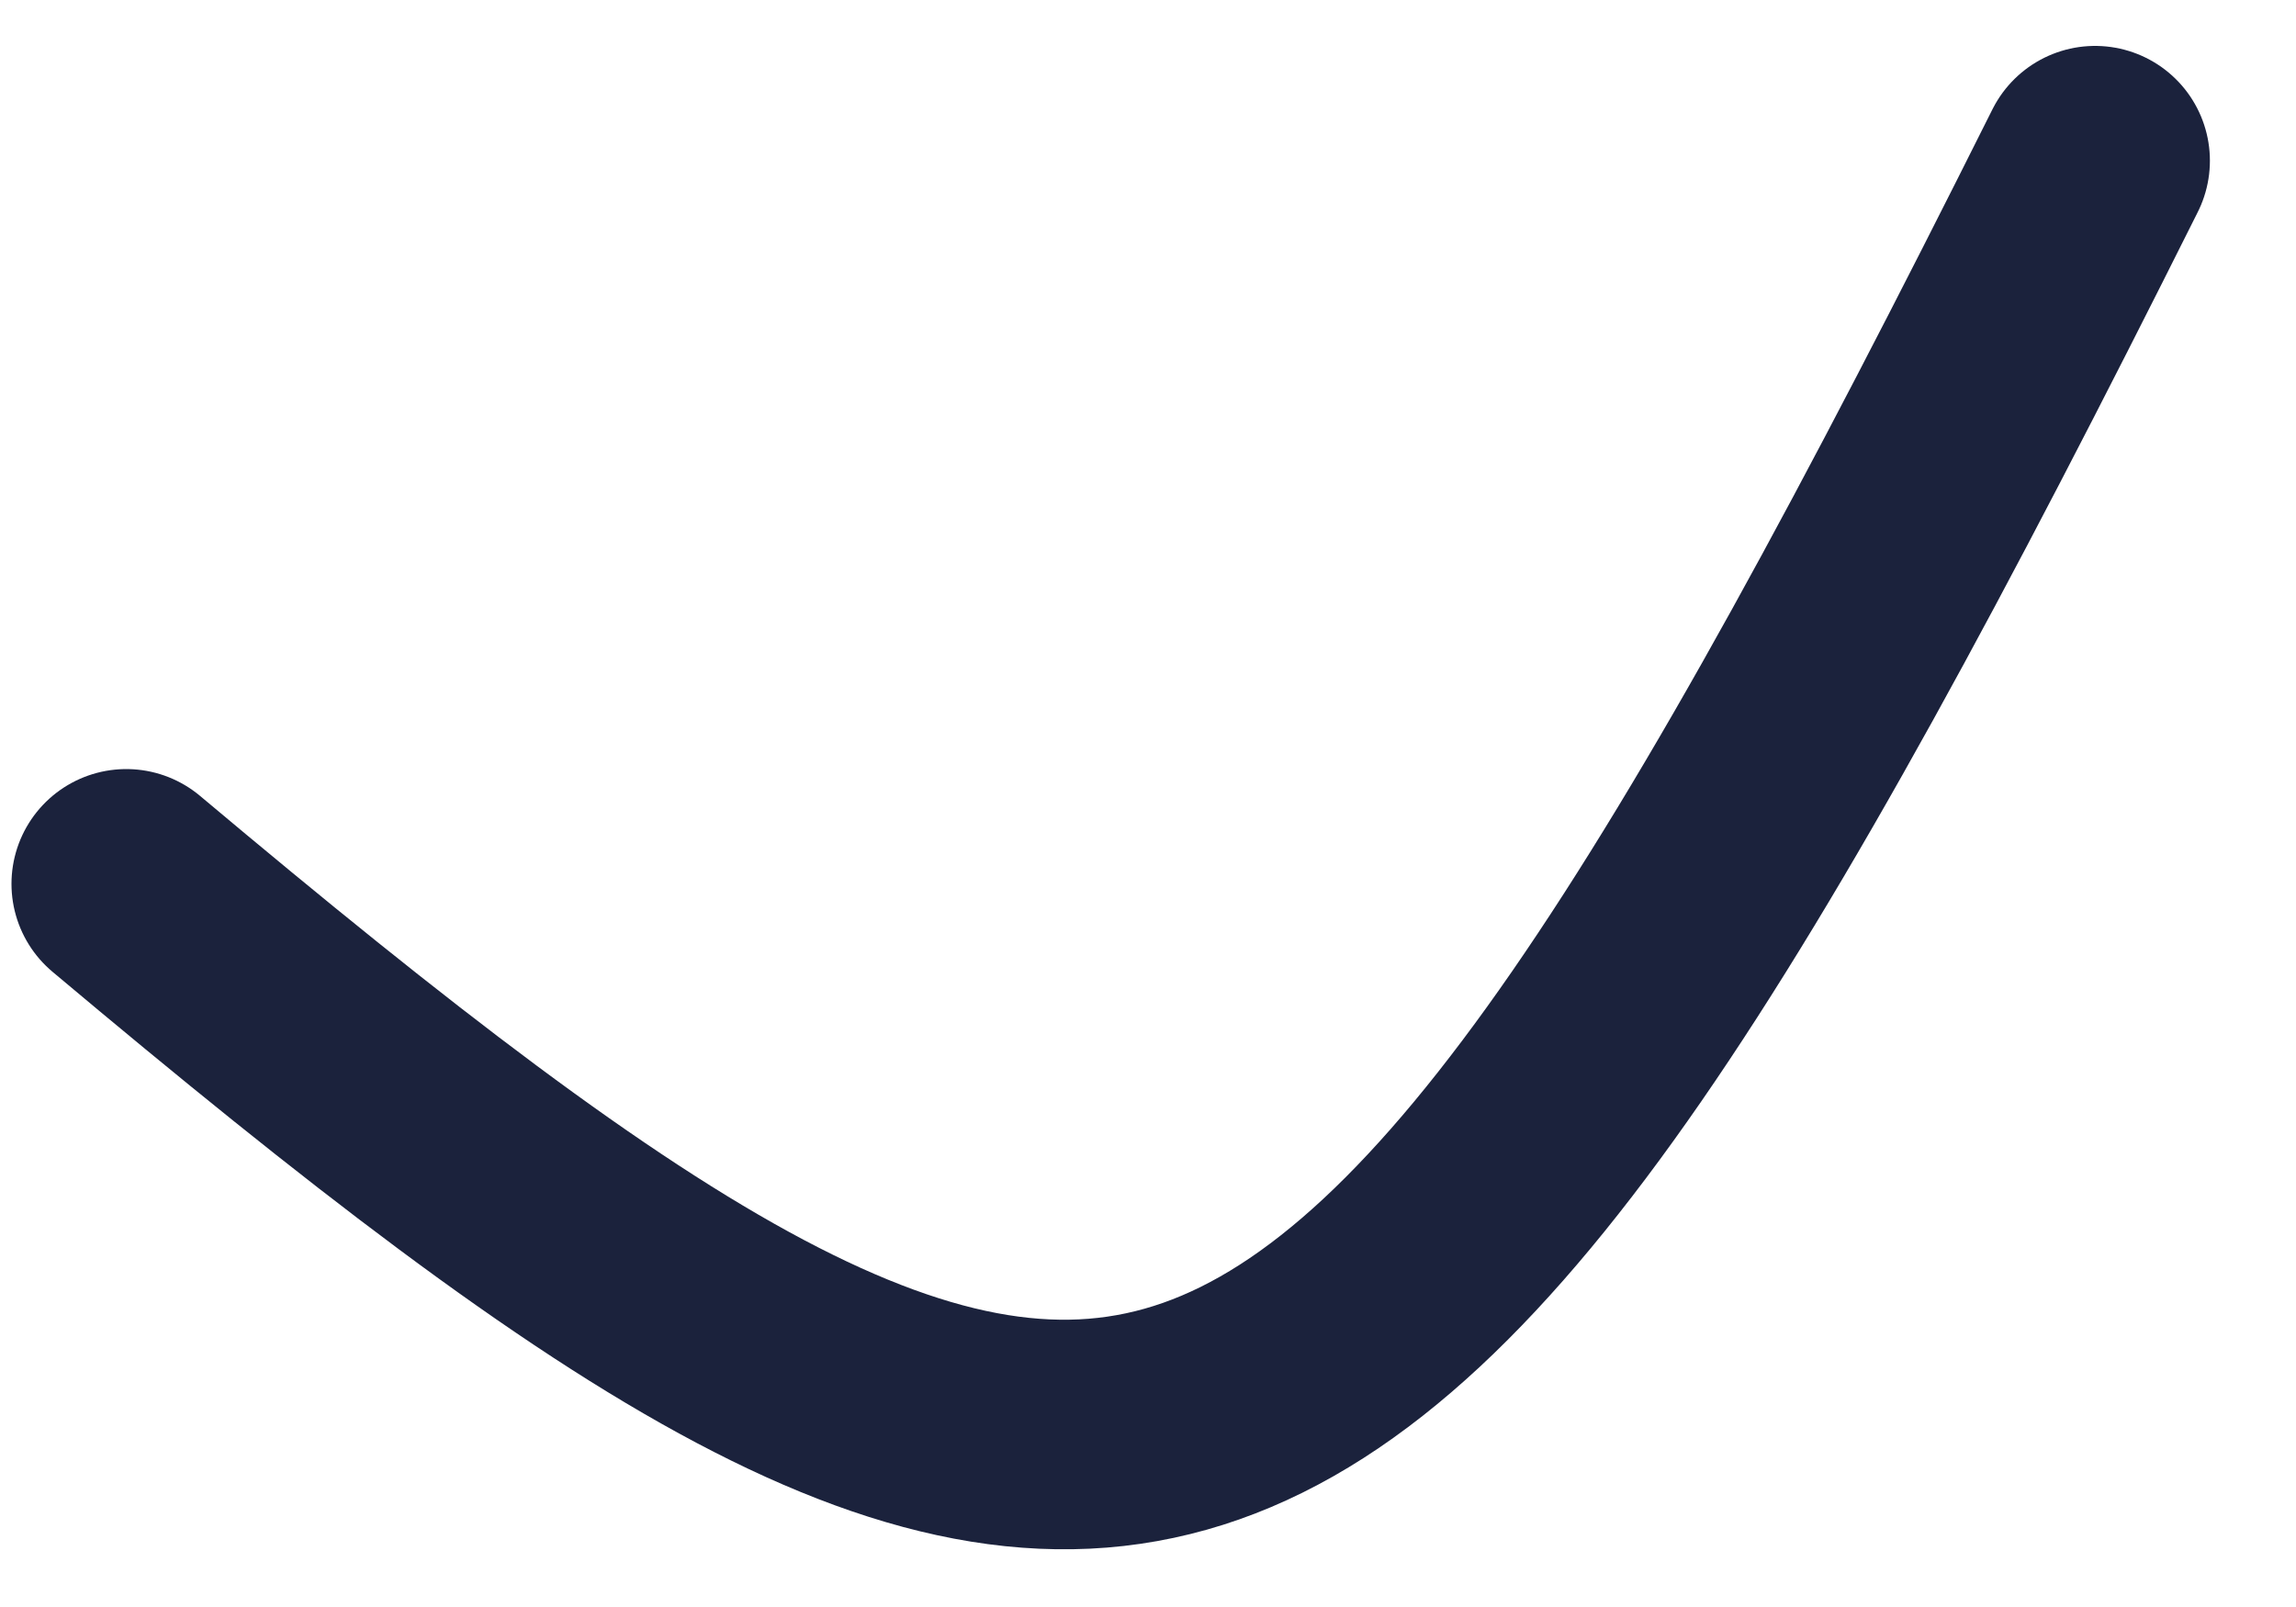 <svg width="20" height="14" viewBox="0 0 20 14" fill="none" xmlns="http://www.w3.org/2000/svg">
<path d="M1.1 7.7C9.85 15.05 11.6 14.7 18.25 1.4" stroke="#1B223C" stroke-width="2" stroke-linecap="round"/>
</svg>

